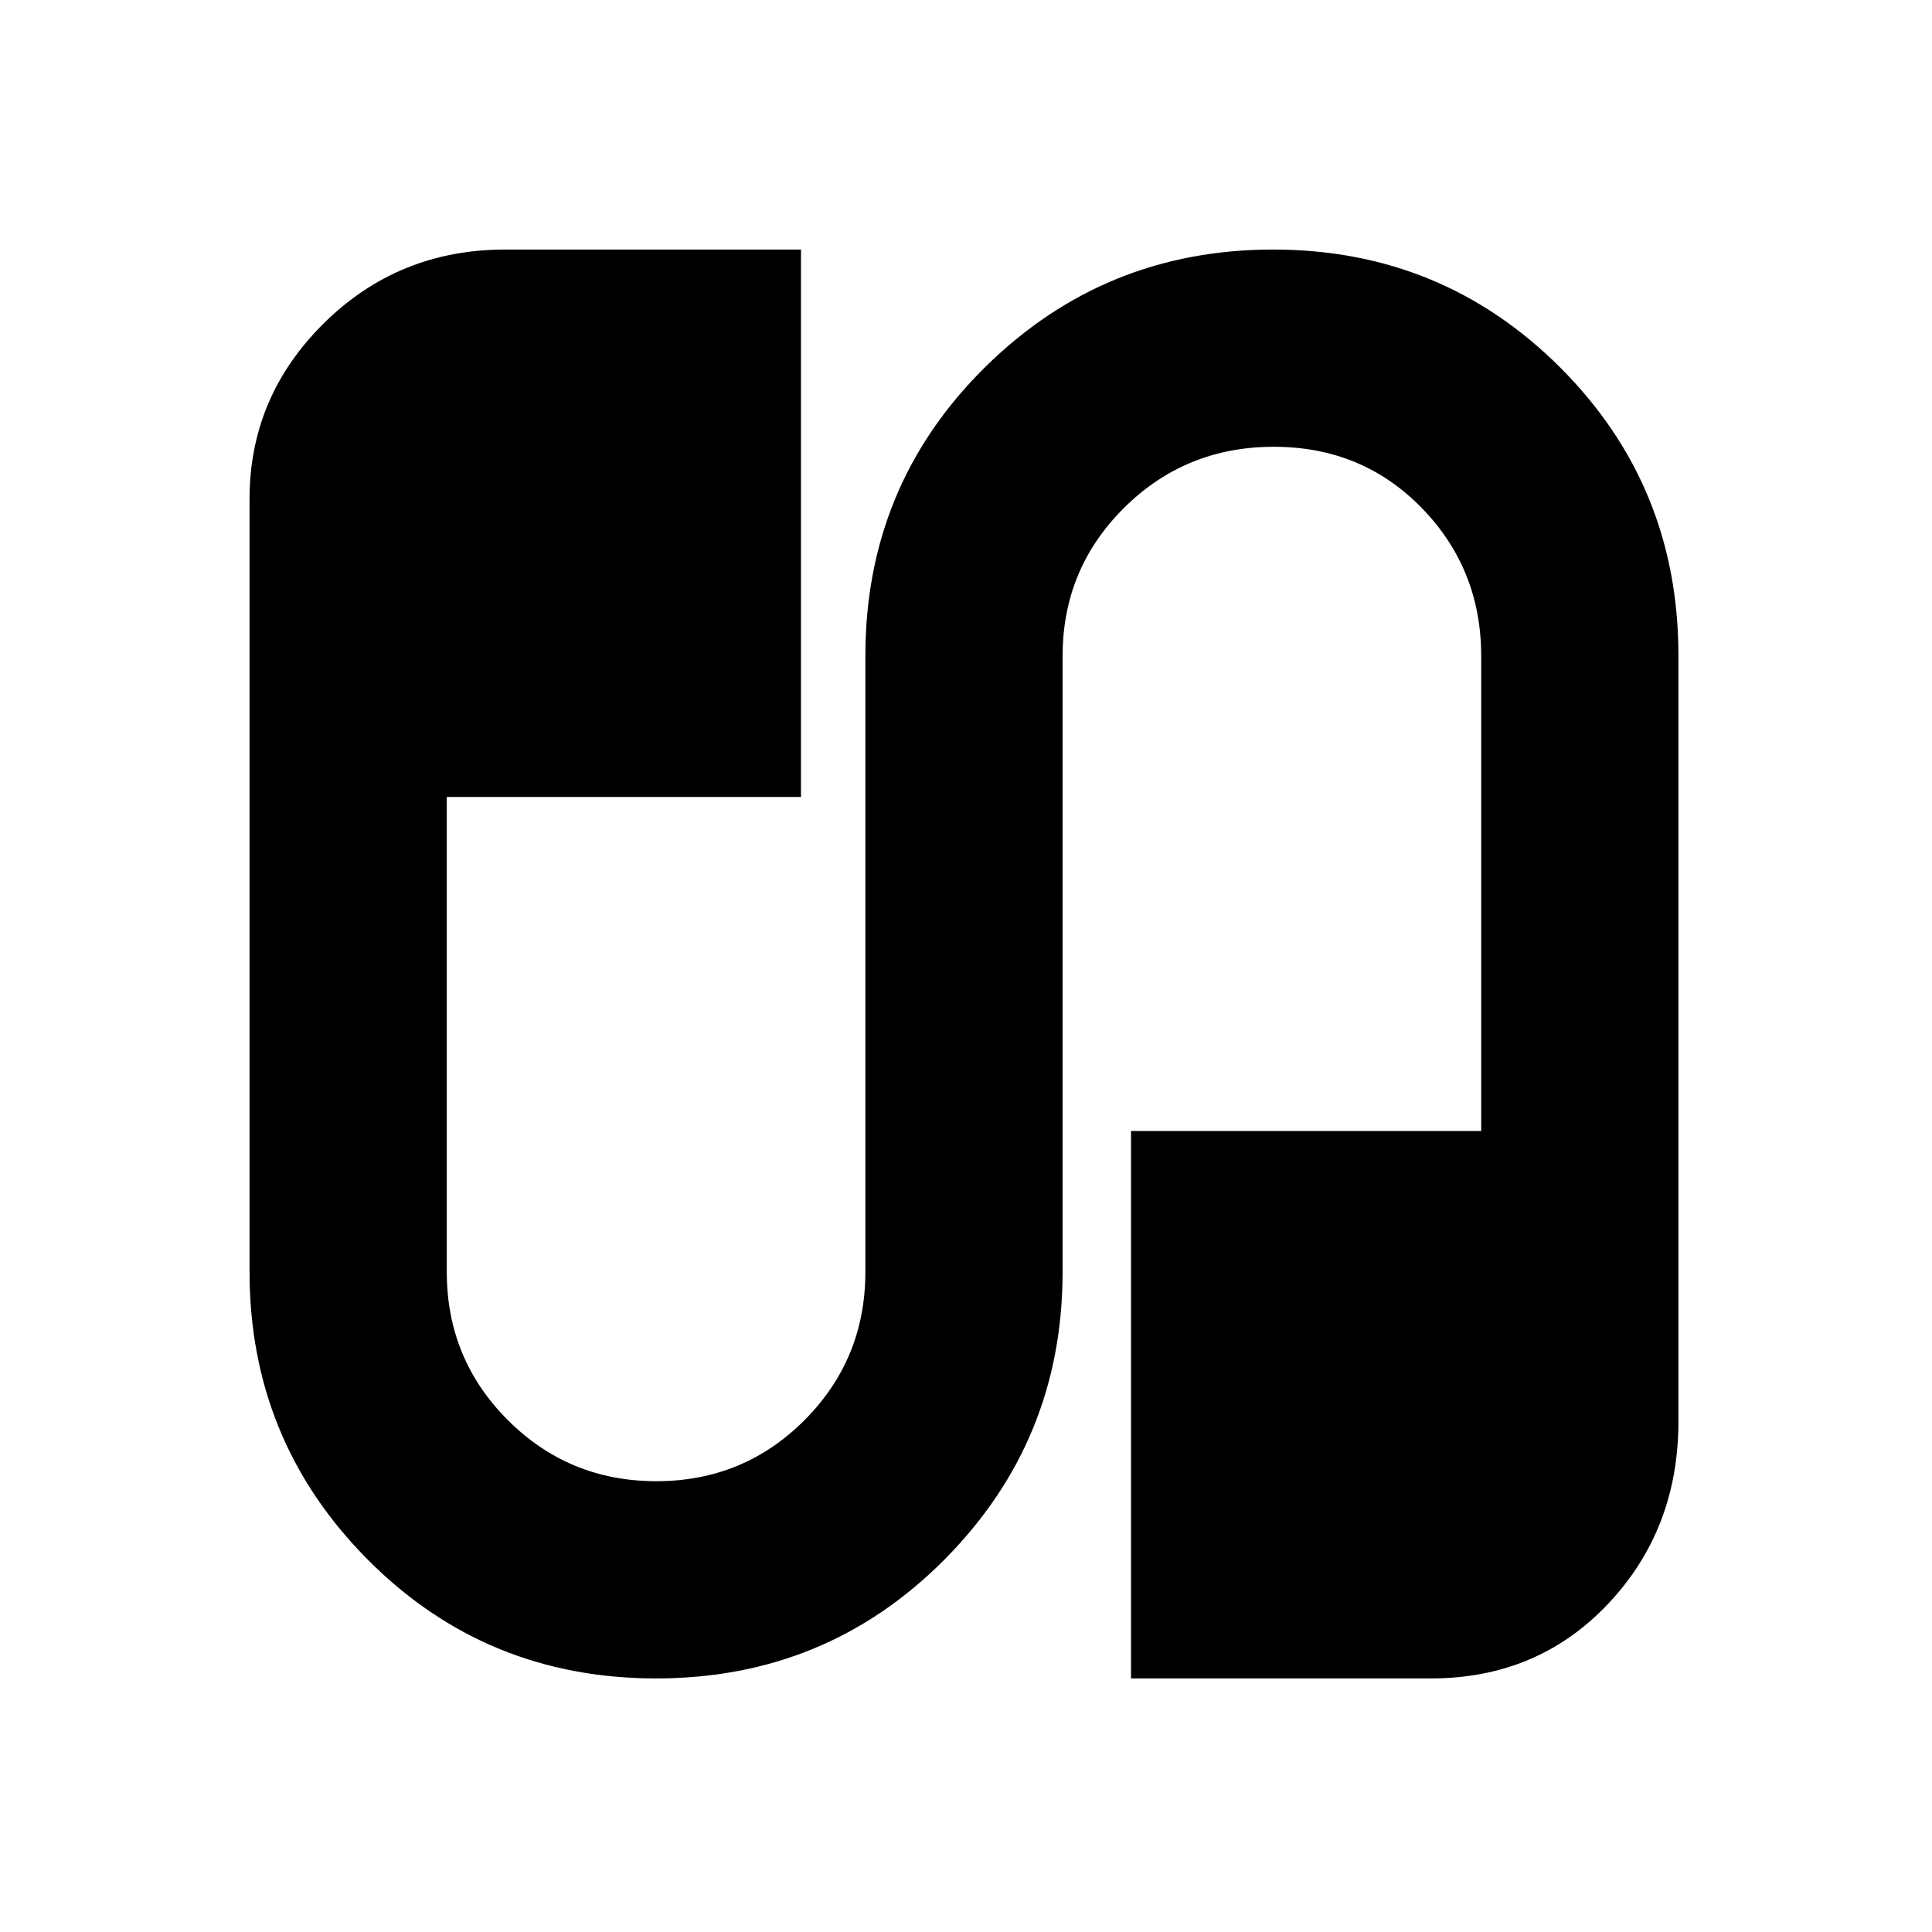 <svg xmlns="http://www.w3.org/2000/svg" height="20" viewBox="0 -960 960 960" width="20"><path d="M326-126q-84.64 0-143.32-59.08Q124-244.17 124-328v-384.06q0-50.88 37.02-87.41Q198.05-836 251-836h147v272H222v236q0 43.33 30.37 73.67Q282.74-224 326.12-224q43.38 0 73.63-30.33Q430-284.67 430-328v-306.15q0-84.49 59.25-143.17Q548.5-836 632.57-836t142.75 58.68Q834-718.64 834-634.28v380.53Q834-200 799-163t-88 37H562v-272h174v-236q0-43.33-29.62-73.67Q676.76-738 632.94-738q-43.82 0-74.38 30.33Q528-677.33 528-634v306q0 83.83-58.68 142.92Q410.64-126 326-126Z"/></svg>